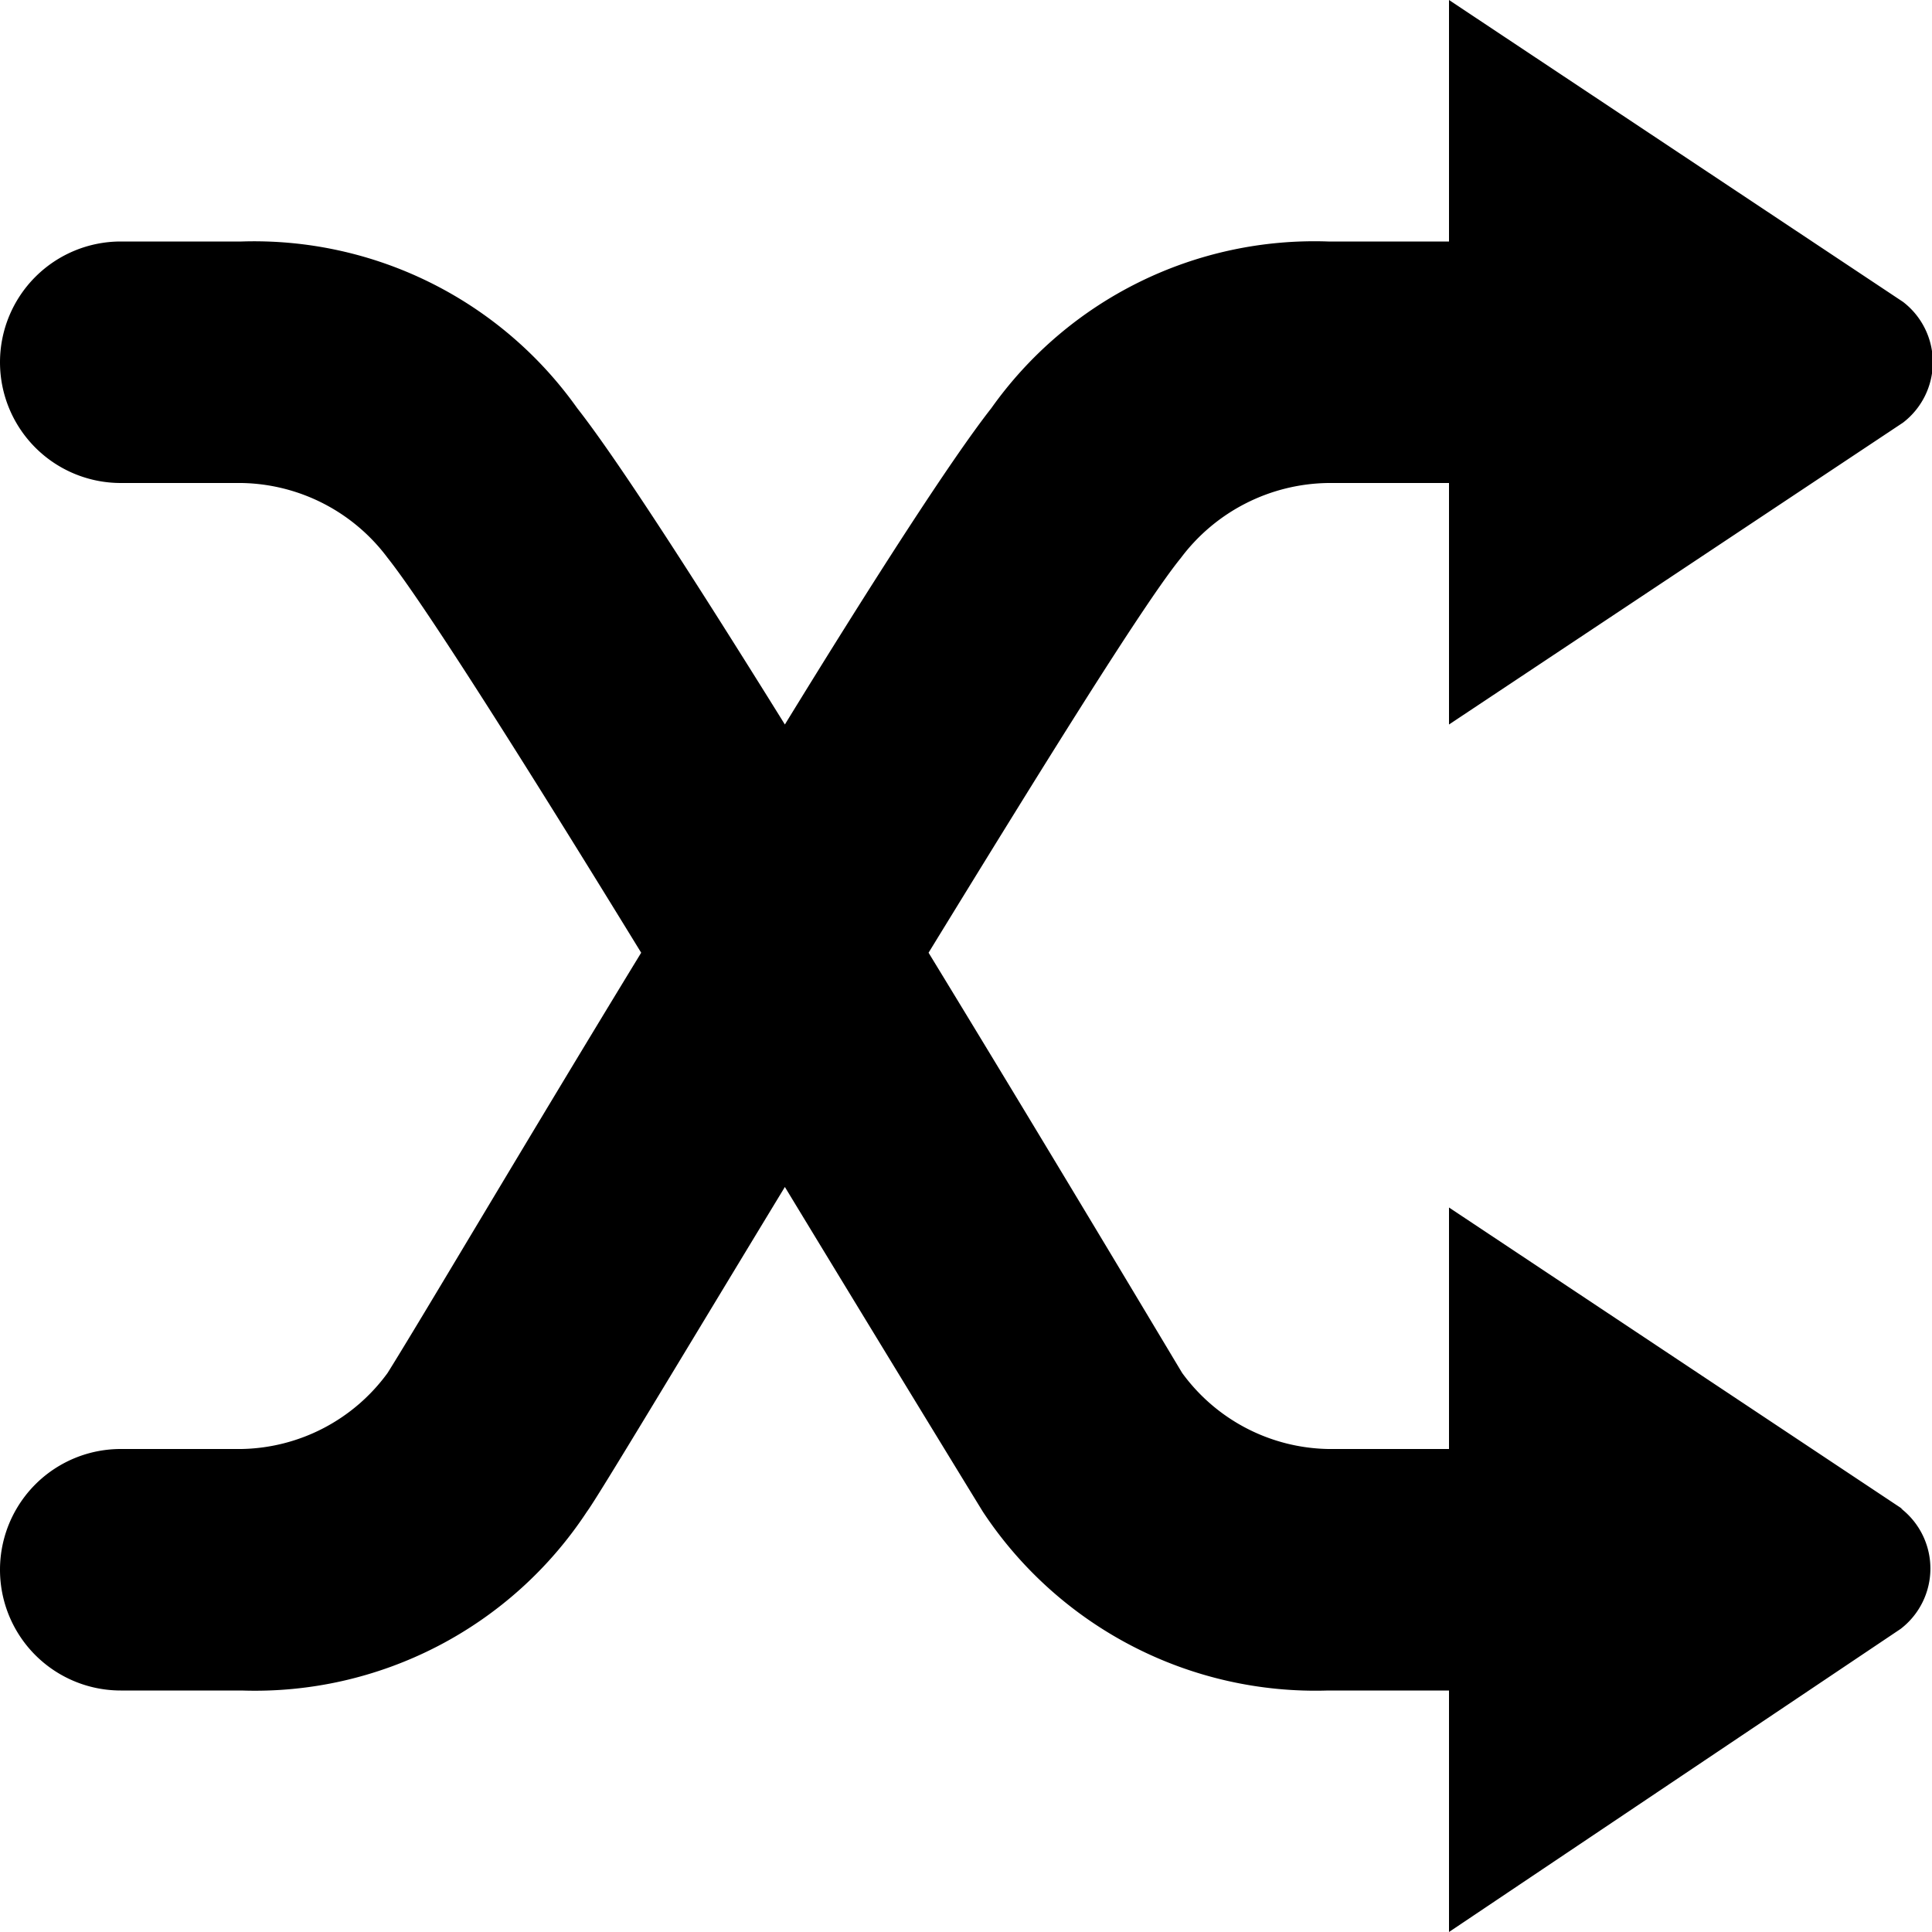 <svg xmlns="http://www.w3.org/2000/svg" viewBox="0 0 16 16"><title>shuffle</title><g id="Icon"><path d="M15.76,12.5,12,10v2H11a1.53,1.53,0,0,1-1.21-.63c-.3-.5-1.16-1.94-2.1-3.48C8.61,6.39,9.47,5,9.78,4.62A1.55,1.55,0,0,1,11,4h1V6L15.76,3.5h0a.63.63,0,0,0,0-1h0L12,0V2H11A3.28,3.28,0,0,0,8.21,3.38C7.88,3.8,7.23,4.81,6.5,6,5.76,4.81,5.11,3.8,4.78,3.38A3.28,3.28,0,0,0,2,2H1A1,1,0,0,0,0,3H0A1,1,0,0,0,1,4H2a1.54,1.54,0,0,1,1.21.62c.31.39,1.18,1.77,2.1,3.27-.94,1.54-1.8,3-2.1,3.48A1.53,1.53,0,0,1,2,12H1a1,1,0,0,0,0,2H2a3.29,3.29,0,0,0,2.86-1.48c.09-.12.79-1.29,1.64-2.69.85,1.4,1.56,2.56,1.64,2.69A3.3,3.3,0,0,0,11,14h1v2l3.74-2.51h0a.63.63,0,0,0,0-1Z"/></g></svg>
